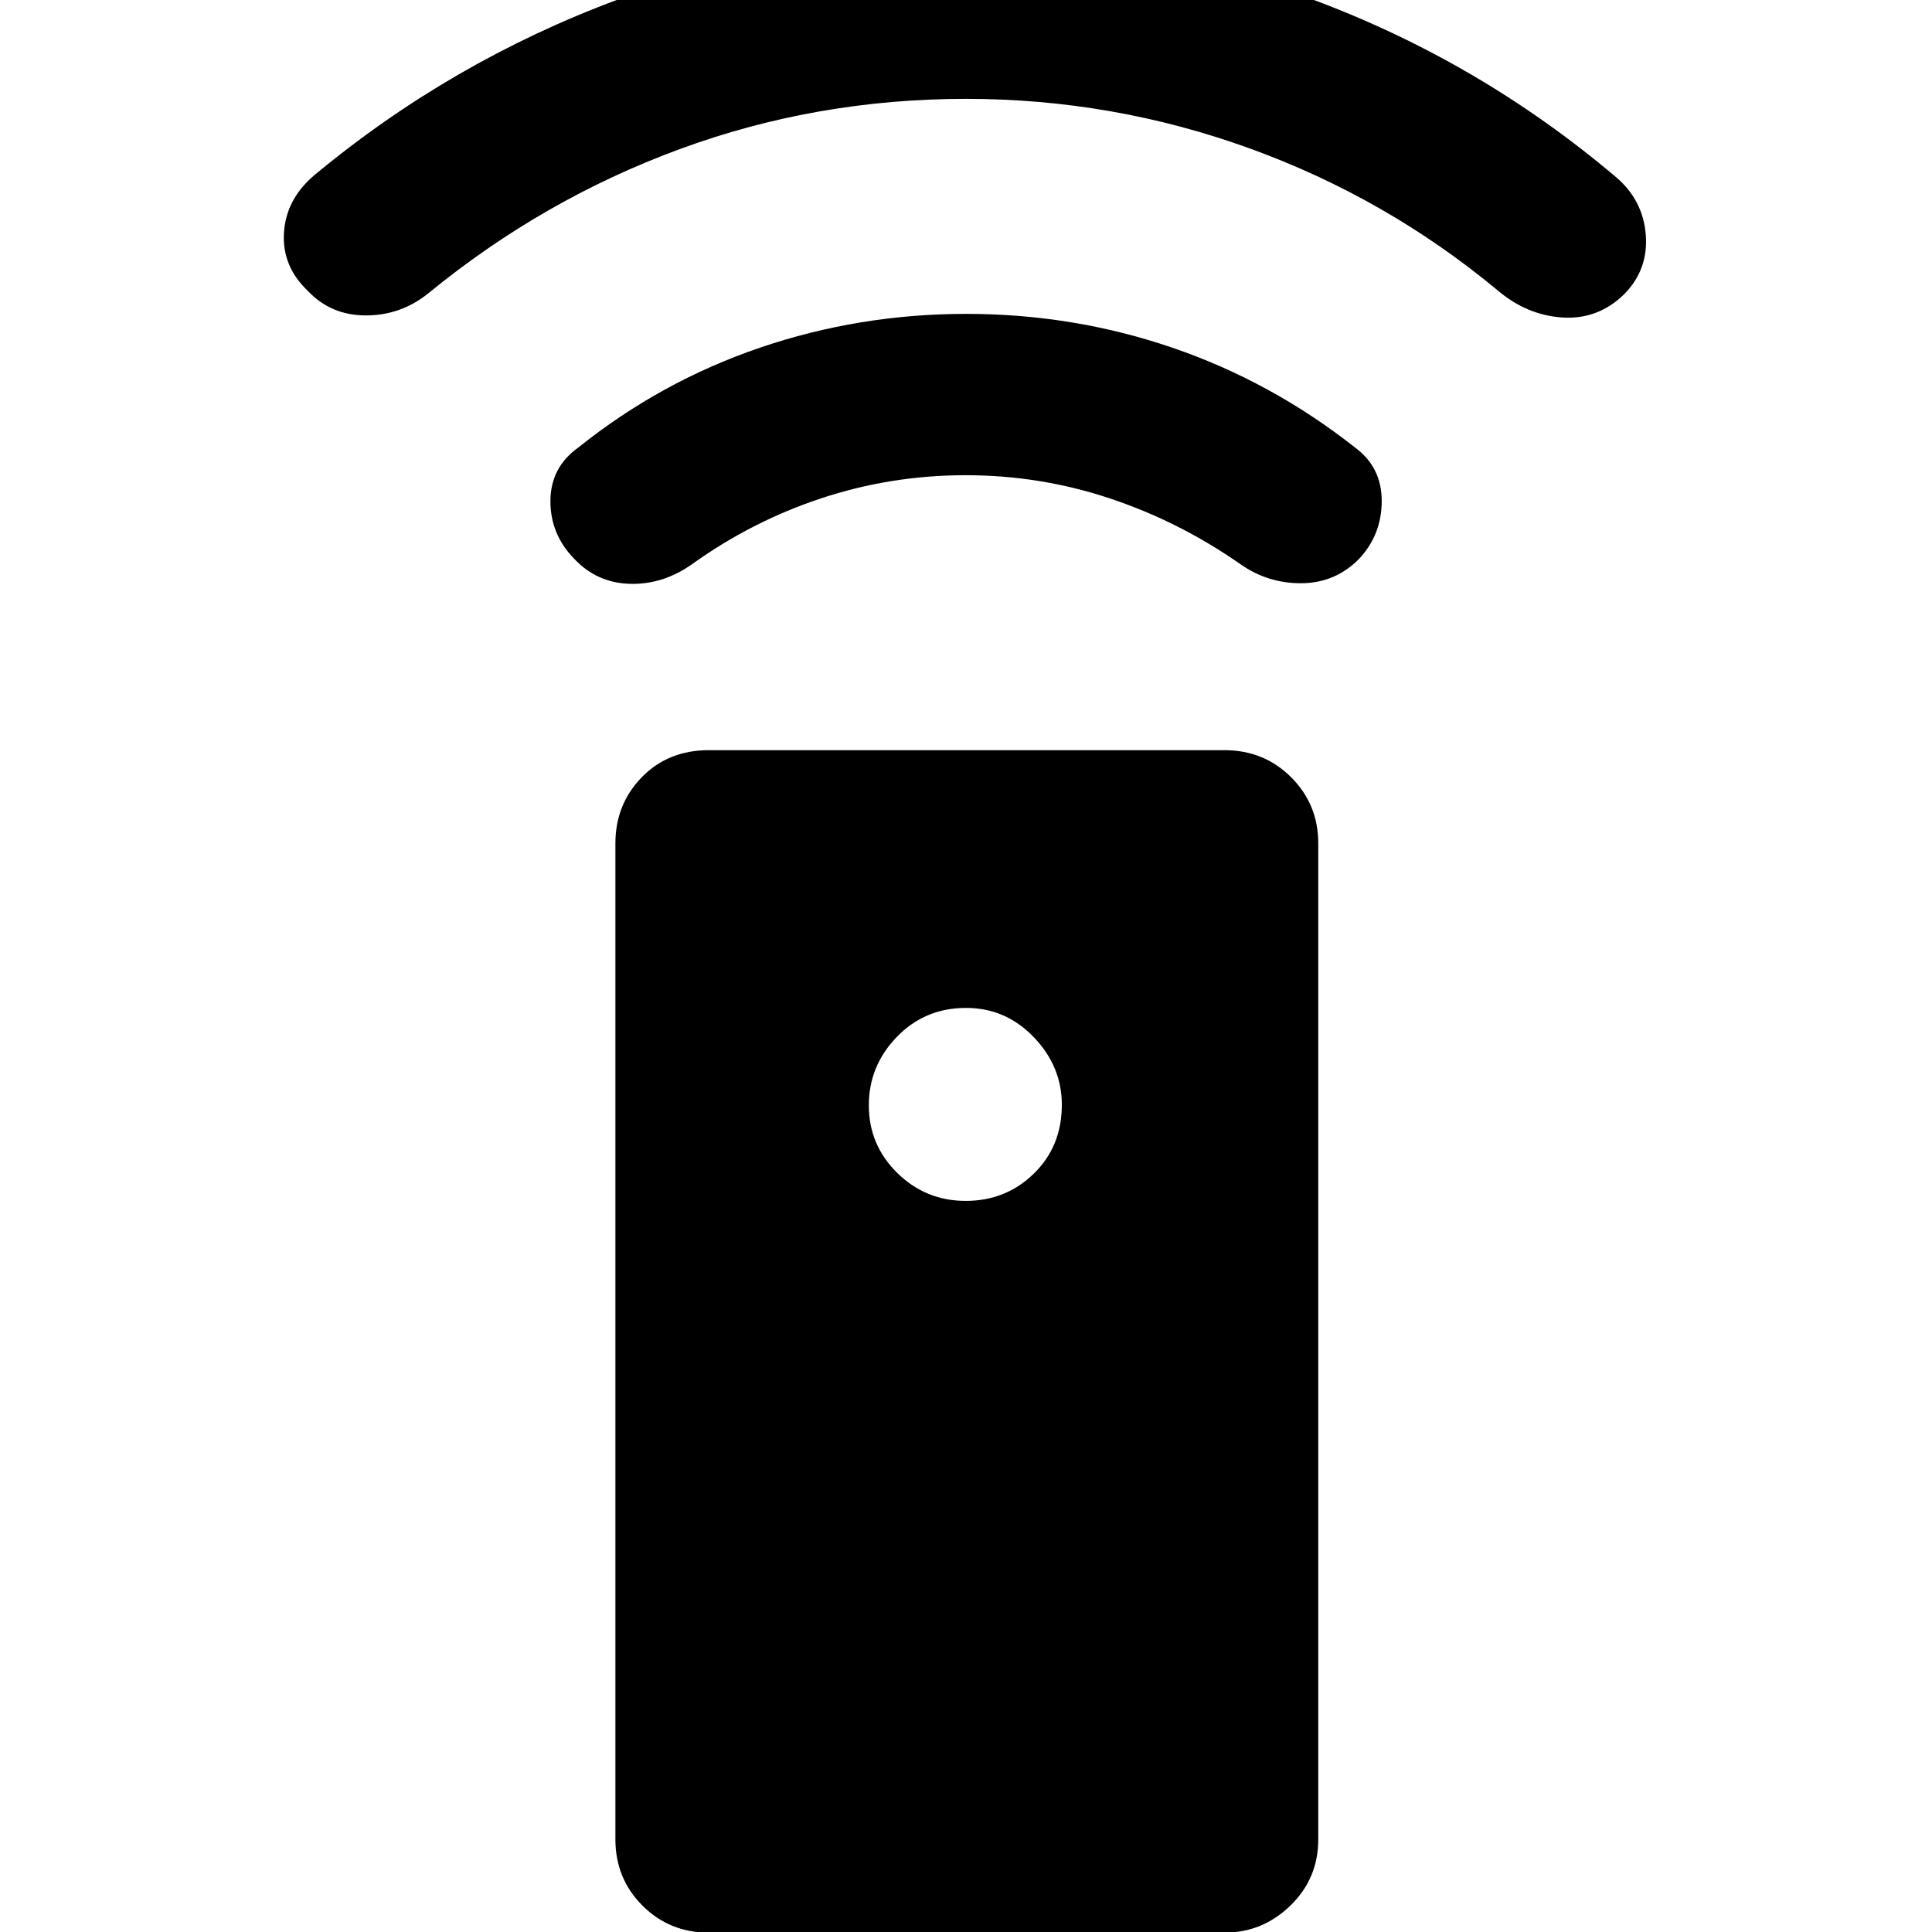 <svg xmlns="http://www.w3.org/2000/svg" height="40" viewBox="0 -960 960 960" width="40"><path d="M352.28.33q-19.6 0-33.04-13.44-13.45-13.45-13.45-32.93v-494.87q0-19.42 13.1-32.88t33.39-13.46h256.07q19.73 0 33.21 13.46t13.48 32.88v494.87q0 19.48-13.86 32.93Q627.32.33 608.38.33h-256.1Zm127.59-363.61q19.89 0 33.82-13.54 13.93-13.55 13.93-34.24 0-19.02-13.93-33.57-13.92-14.54-33.73-14.54-20.37 0-34.31 14.38-13.93 14.39-13.93 34.02 0 19.73 14.14 33.61 14.13 13.88 34.01 13.88Zm-.02-360.59q-37.08 0-71.65 11.43-34.57 11.42-64.42 32.85-14.52 10.19-30.85 9.69-16.34-.5-27.52-12.35-11.95-12.14-11.91-28.83.05-16.69 13.88-26.57 40.92-32.78 90.24-49.59 49.31-16.8 102.51-16.8t102.38 16.8q49.19 16.81 90.78 49.59 13.3 9.79 13.28 26.62-.03 16.83-11.31 28.78-11.78 11.92-28.48 12.05-16.7.13-30.32-9.39-30.28-21.19-64.91-32.73-34.62-11.55-71.7-11.55Zm.15-187.01q-74.38 0-142.3 24.99-67.91 25-124.73 71.52-13.65 11.07-31.05 11.1-17.4.04-28.92-12.15-12.95-12.28-11.9-28.95 1.05-16.66 15-28.51 68-56.5 150.89-87.34 82.9-30.84 172.96-30.84 89.58 0 172.46 30.88Q735.3-929.3 803-871.98q13.42 11.4 14.78 28.62 1.36 17.23-10.69 29.51-12.95 12.71-30.66 11.62-17.71-1.1-32.42-13.62-55.32-45.9-123.23-70.47-67.91-24.56-140.78-24.56Z"/></svg>